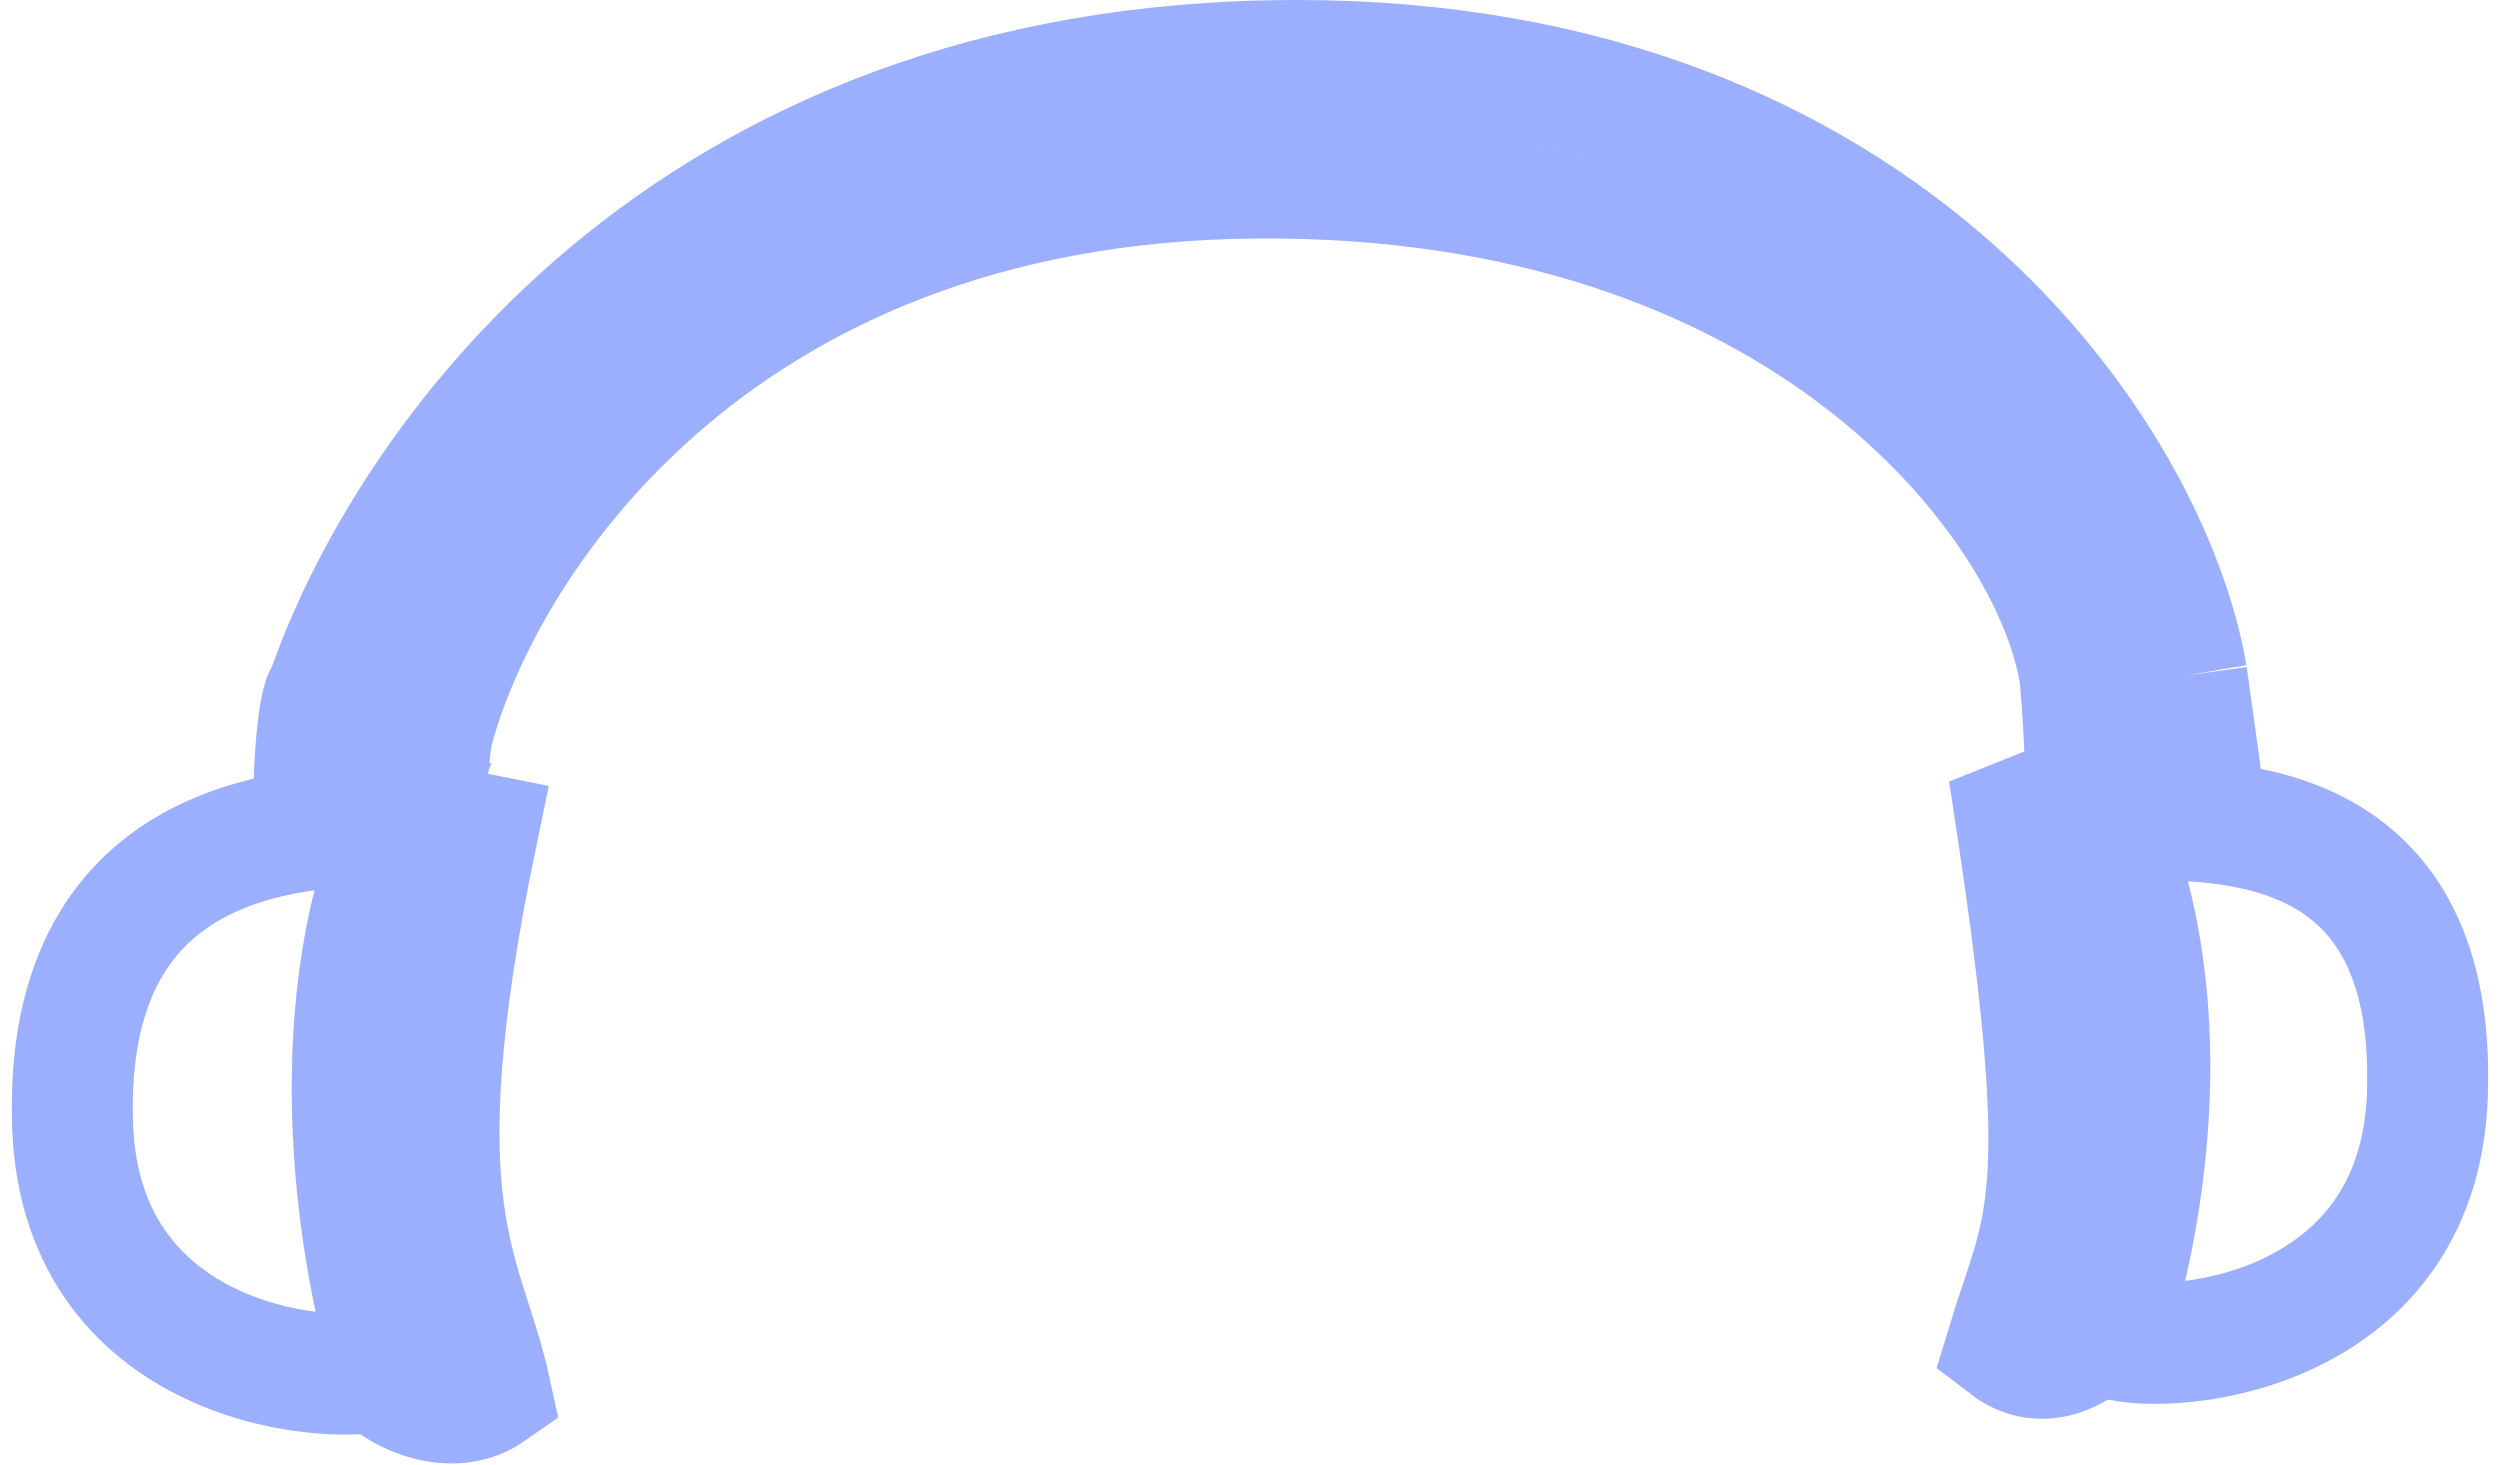 <svg width="186" height="109" viewBox="0 0 186 109" fill="none" xmlns="http://www.w3.org/2000/svg">
<path d="M23.489 61.592C23.114 59.152 23.622 51.906 24.285 51.648M24.285 51.648C29.907 35.195 50.5 4.5 96.5 4.5C140.5 4.5 159.95 34.116 162.698 50.246M24.285 51.648C28.032 52.868 29.356 52.654 32.12 54.723M162.698 50.246C161.574 48.62 154.58 48.415 154.743 50.246M162.698 50.246L164 59.603M154.743 50.246C155.249 55.904 155 57.145 155.5 58.5M154.743 50.246C152.744 37.505 134.222 12.92 93.445 13.245C52.668 13.571 35.571 41.033 32.12 54.723M32.12 54.723L31.444 60.398" stroke="#9CAFFE" stroke-width="9"/>
<path d="M27.725 101.393C28.786 103.249 33.318 105.727 36.5 103.5C34.511 94.352 29.534 90.637 35.5 62L30.5 61" stroke="#9CAFFE" stroke-width="9"/>
<path d="M157.062 97.882C155.814 99.653 152.512 102.579 149.291 100.111C152.011 91.131 154.4 90.05 150 61L155 59" stroke="#9CAFFE" stroke-width="9"/>
<path d="M180.596 81.478C181.392 59.076 163.241 61.09 156.5 61C162.651 75.503 159.17 92.031 156.783 99.445C160.454 101.043 179.947 99.772 180.596 81.478Z" stroke="#9CAFFE" stroke-width="9"/>
<path d="M5.404 83.766C4.608 61.363 23.003 61.453 29.744 61.363C23.593 75.866 26.83 94.319 29.217 101.733C25.546 103.331 6.053 102.06 5.404 83.766Z" stroke="#9CAFFE" stroke-width="9"/>
</svg>
